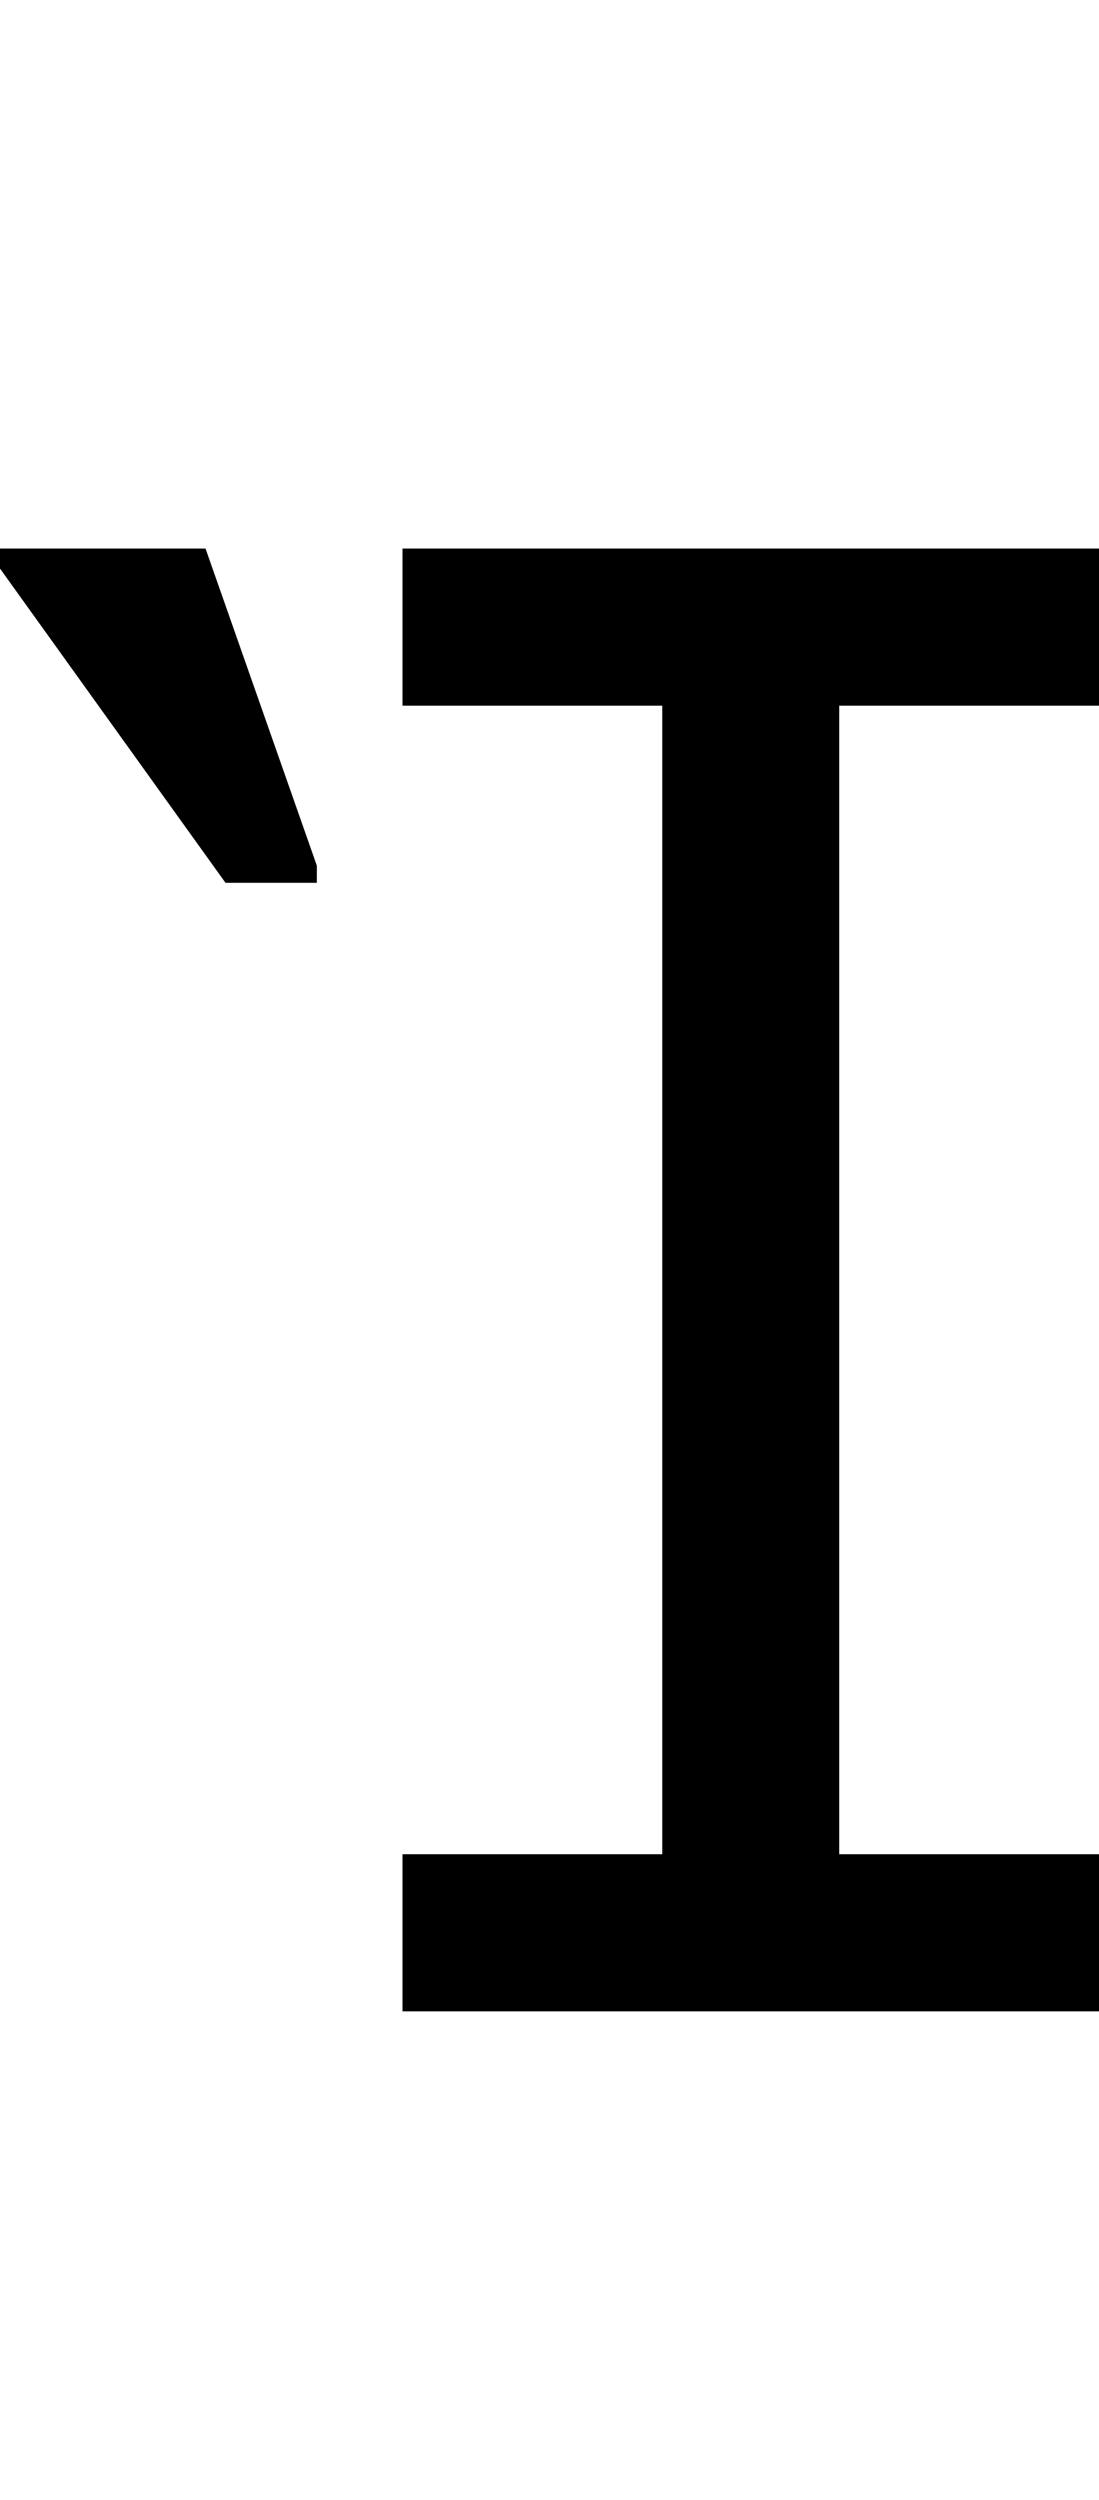 <svg id="svg-uni1FDA.1" xmlns="http://www.w3.org/2000/svg" width="154" height="350"><path d="M700 -1828H1064V-220H700V0H1676V-220H1312V-1828H1676V-2048H700ZM452 -1580H580V-1604L424 -2048H136V-2020Z" transform="translate(-13.6 281.6) scale(0.1)"/></svg>
